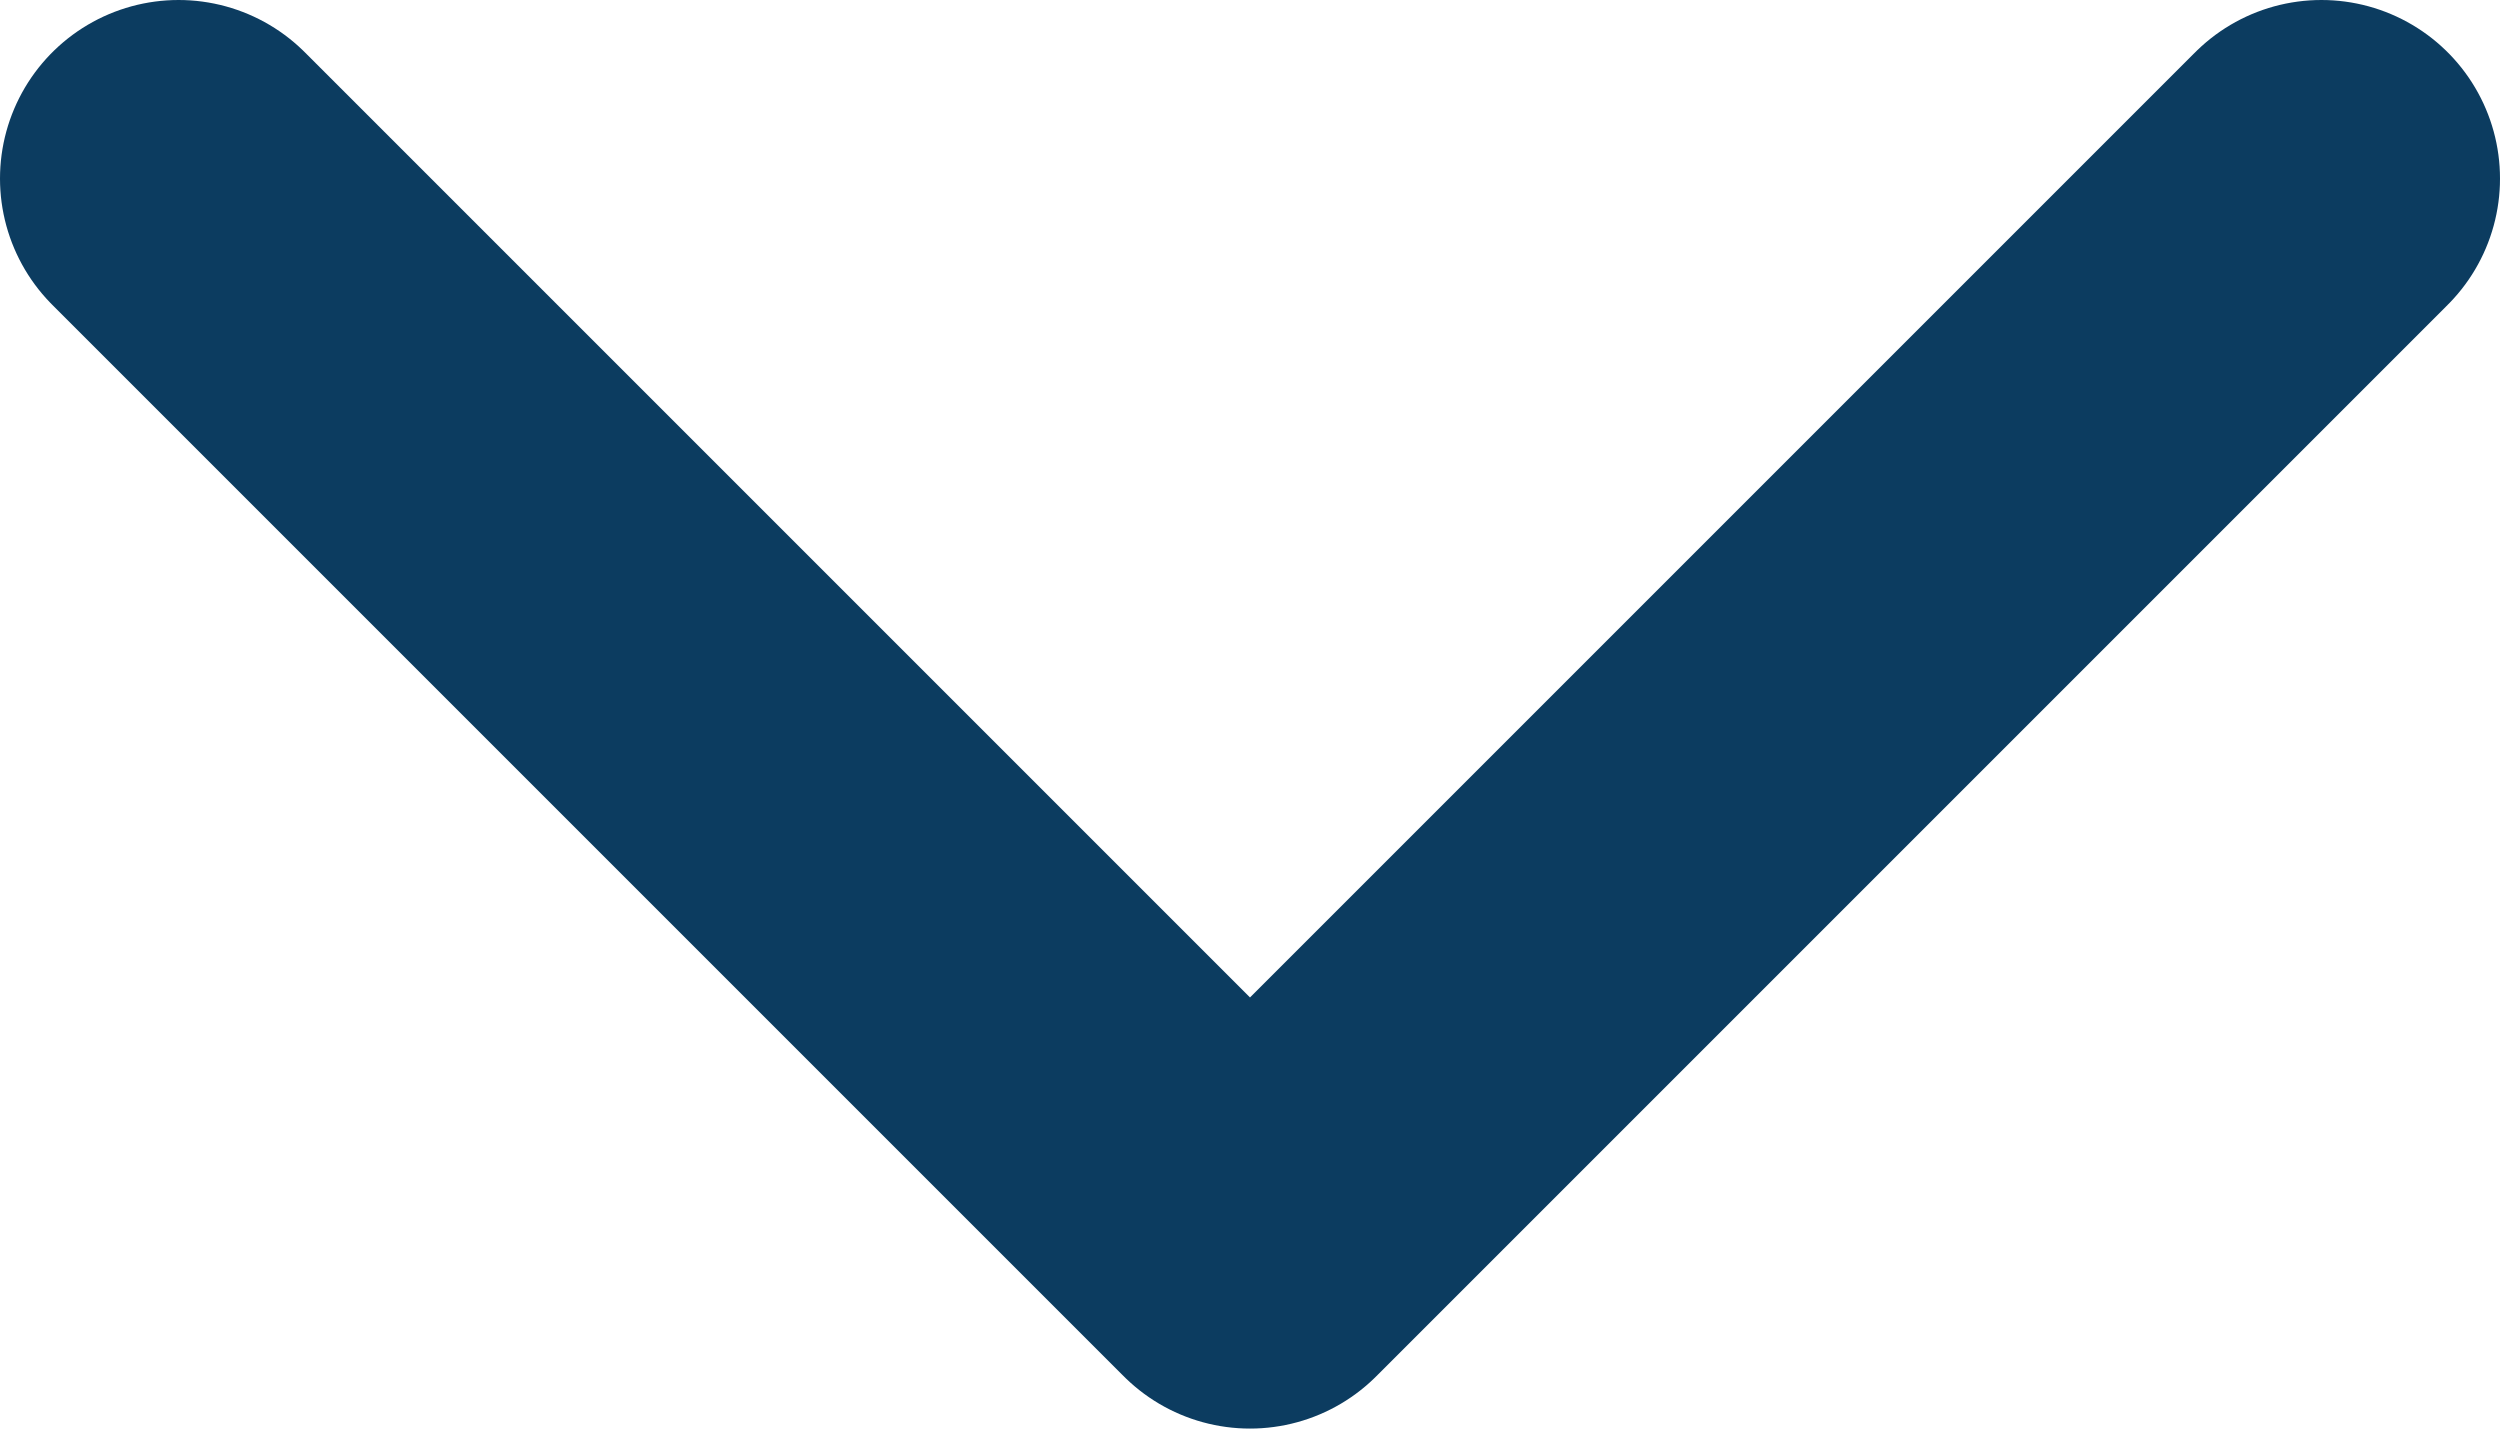 <svg width="14" height="8" viewBox="0 0 14 8" fill="none" xmlns="http://www.w3.org/2000/svg">
<path d="M1 1L7 7L13 1" stroke="#0C3C60" stroke-width="2" stroke-linecap="round" stroke-linejoin="round"/>
</svg>
